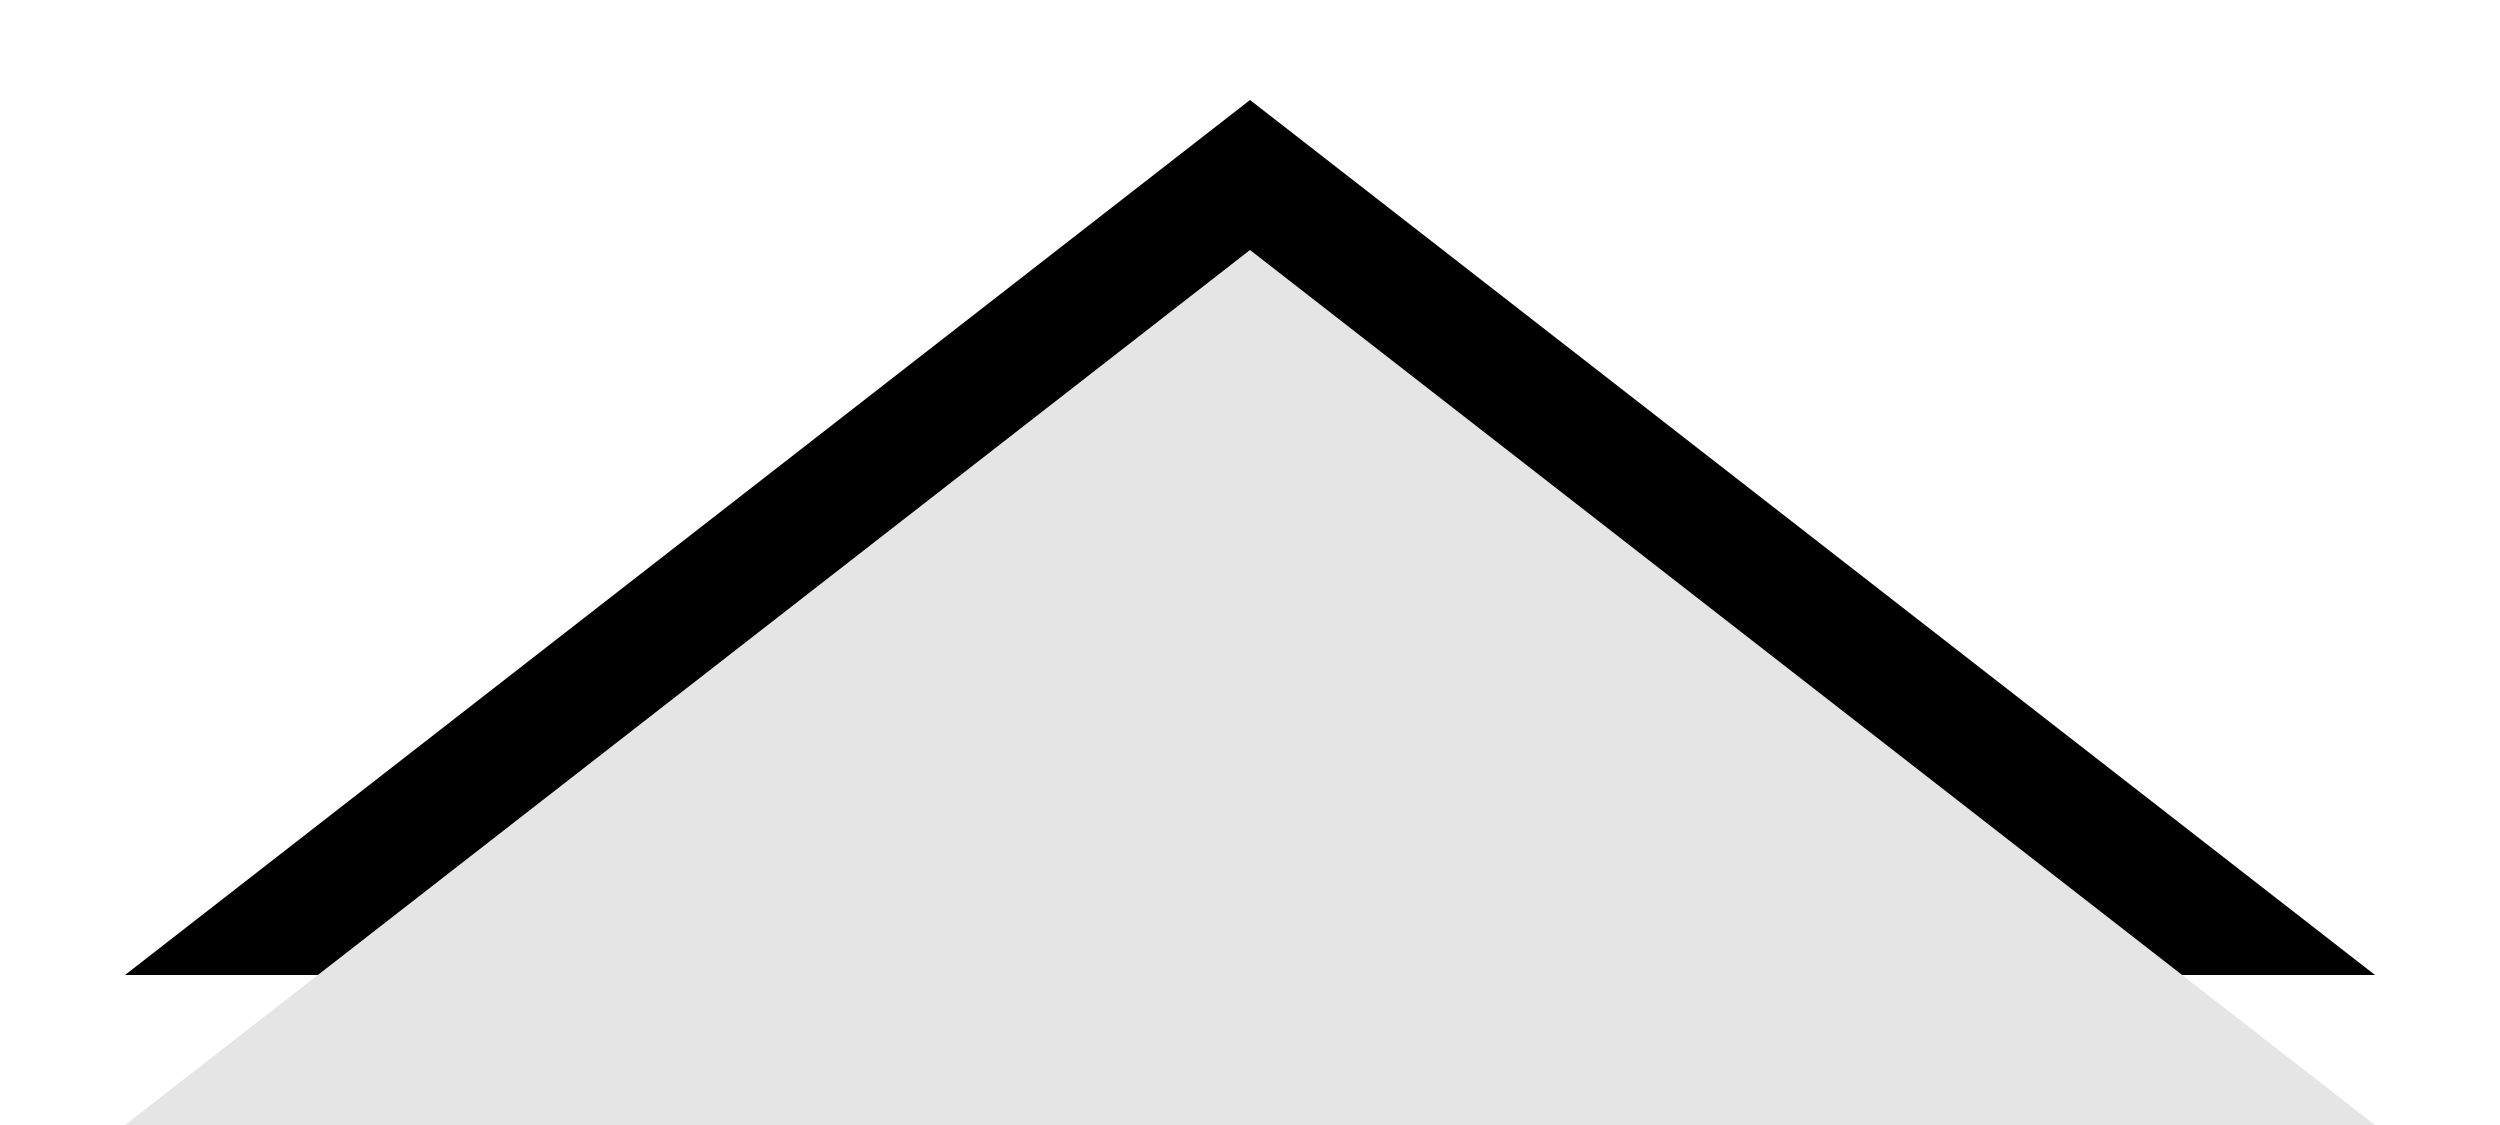 <svg xmlns="http://www.w3.org/2000/svg" xmlns:xlink="http://www.w3.org/1999/xlink" width="20" height="9" viewBox="0 0 20 9">
  <defs>
    <polygon id="recipe_notch-b" points="10 2 19 9 1 9"/>
    <filter id="recipe_notch-a" width="110%" height="140%" x="-5%" y="-30%" filterUnits="objectBoundingBox">
      <feMorphology in="SourceAlpha" operator="dilate" radius=".1" result="shadowSpreadOuter1"/>
      <feOffset dy="-1.2" in="shadowSpreadOuter1" result="shadowOffsetOuter1"/>
      <feColorMatrix in="shadowOffsetOuter1" values="0 0 0 0 0   0 0 0 0 0   0 0 0 0 0  0 0 0 0.15 0"/>
    </filter>
  </defs>
  <g fill="none" fill-rule="evenodd">
    <use fill="#000" filter="url(#recipe_notch-a)" xlink:href="#recipe_notch-b"/>
    <use fill="#E5E5E5" xlink:href="#recipe_notch-b"/>
  </g>
</svg>

